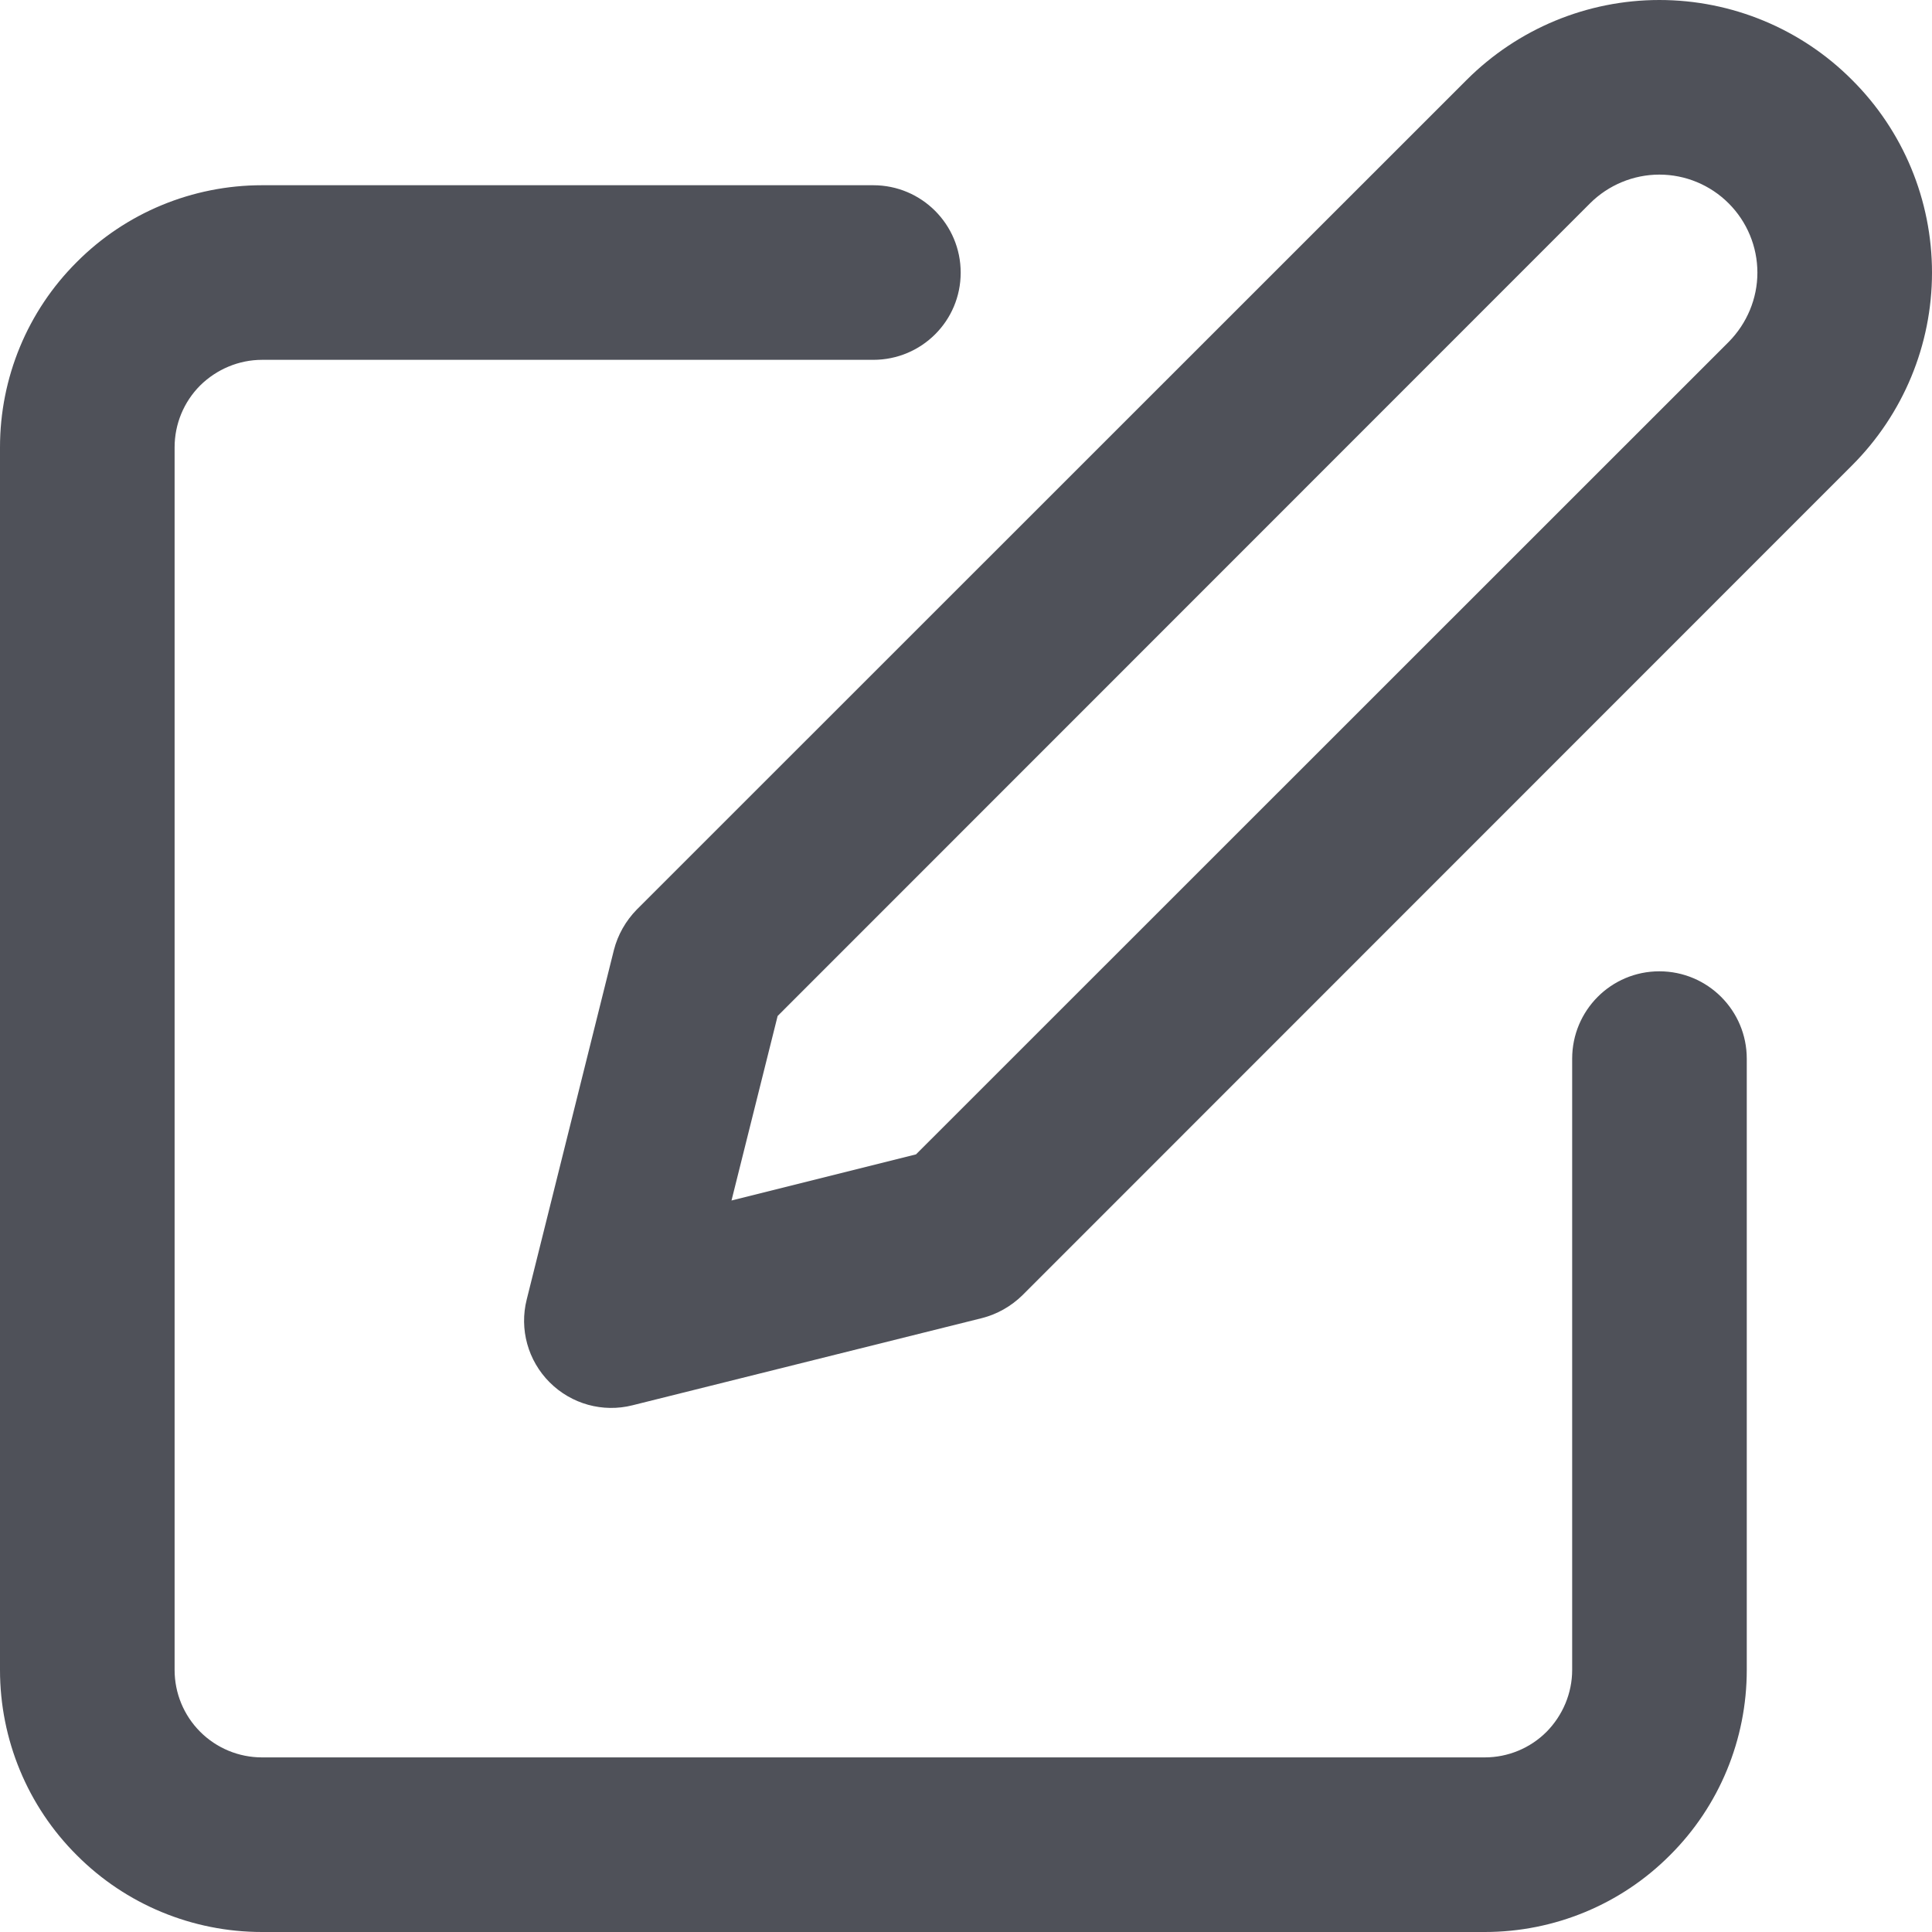 <svg width="8" height="8" viewBox="0 0 8 8" fill="none" xmlns="http://www.w3.org/2000/svg">
<path fill-rule="evenodd" clip-rule="evenodd" d="M6.871 0.723C6.764 0.723 6.66 0.766 6.584 0.842L3.22 4.207L3.029 4.971L3.793 4.78L7.158 1.416C7.234 1.339 7.277 1.236 7.277 1.129C7.277 1.021 7.234 0.918 7.158 0.842C7.082 0.766 6.979 0.723 6.871 0.723ZM6.073 0.331C6.285 0.119 6.572 0 6.871 0C7.171 0 7.458 0.119 7.669 0.331C7.881 0.542 8 0.829 8 1.129C8 1.428 7.881 1.715 7.669 1.927L4.234 5.363C4.187 5.409 4.129 5.442 4.066 5.458L2.619 5.819C2.496 5.85 2.366 5.814 2.276 5.724C2.186 5.634 2.15 5.504 2.181 5.381L2.542 3.934C2.558 3.871 2.591 3.813 2.637 3.766L6.073 0.331ZM0.318 1.085C0.521 0.881 0.797 0.767 1.085 0.767H3.616C3.816 0.767 3.978 0.929 3.978 1.129C3.978 1.329 3.816 1.49 3.616 1.49H1.085C0.989 1.49 0.897 1.529 0.829 1.596C0.761 1.664 0.723 1.756 0.723 1.852V6.915C0.723 7.011 0.761 7.103 0.829 7.171C0.897 7.239 0.989 7.277 1.085 7.277H6.148C6.244 7.277 6.336 7.239 6.404 7.171C6.471 7.103 6.51 7.011 6.51 6.915V4.384C6.51 4.184 6.671 4.022 6.871 4.022C7.071 4.022 7.233 4.184 7.233 4.384V6.915C7.233 7.203 7.119 7.479 6.915 7.682C6.712 7.886 6.436 8 6.148 8H1.085C0.797 8 0.521 7.886 0.318 7.682C0.114 7.479 0 7.203 0 6.915V1.852C0 1.564 0.114 1.288 0.318 1.085Z" fill="#4F5159"/>
</svg>

